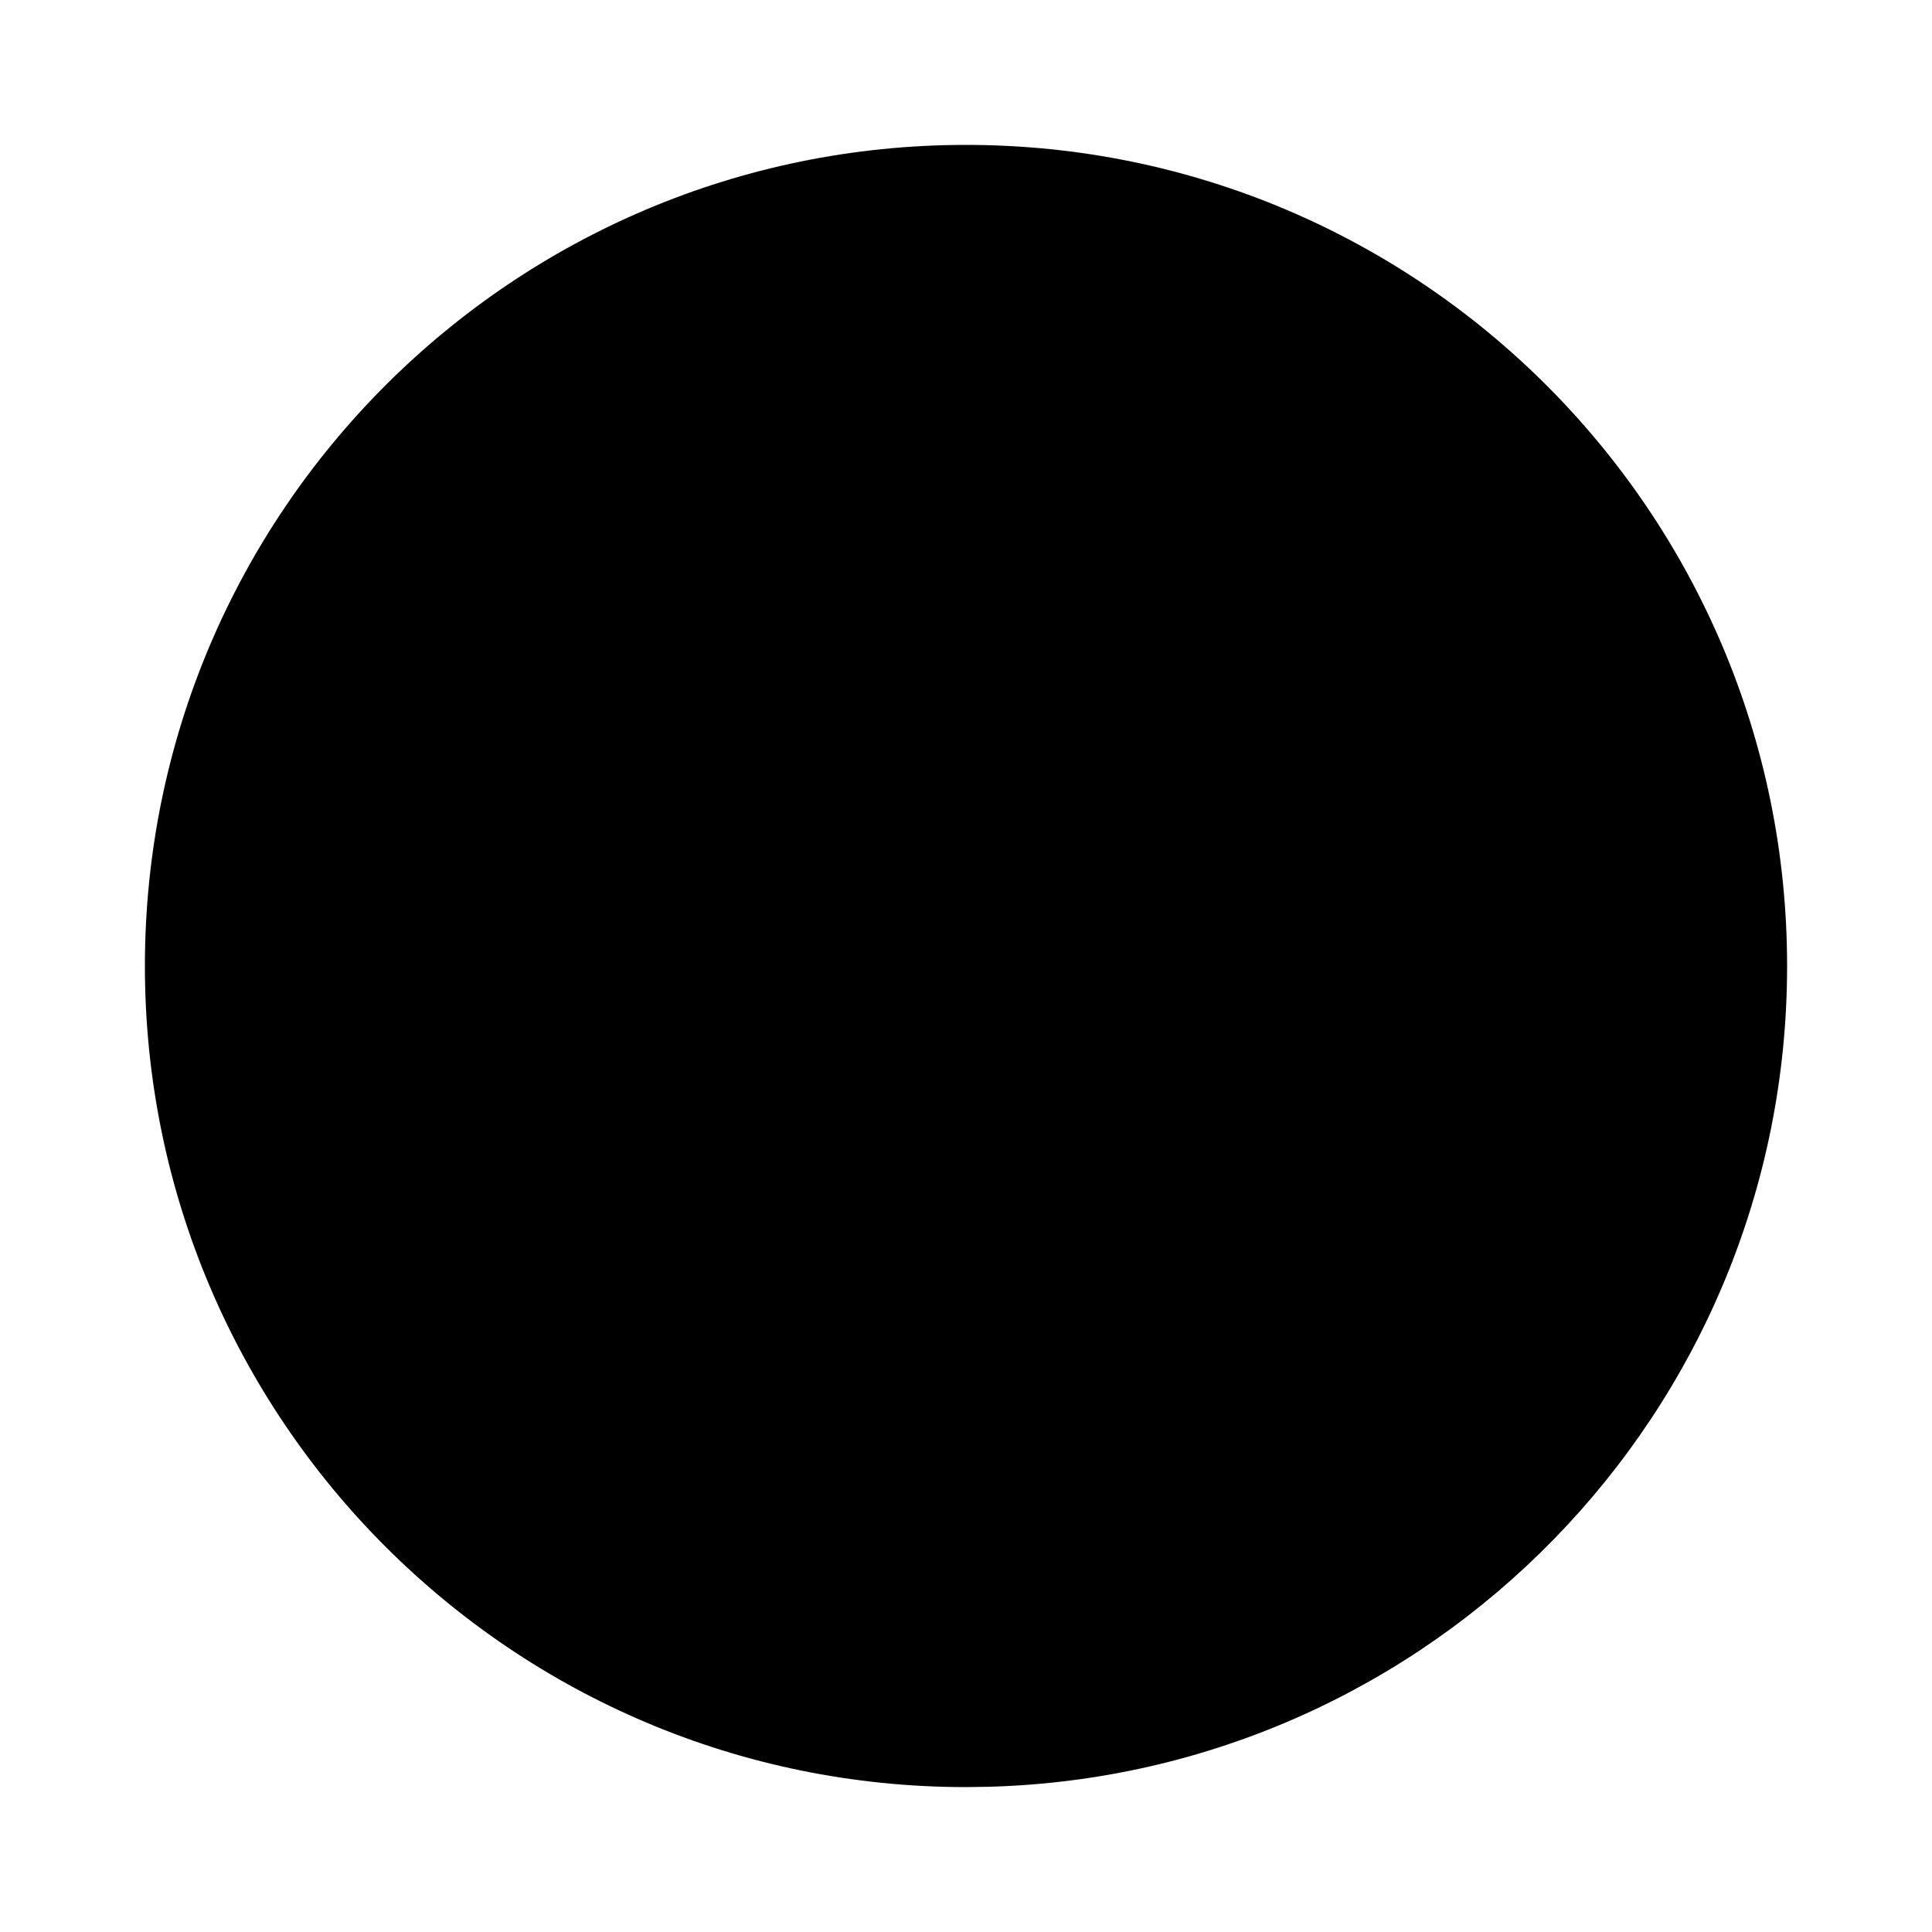 <?xml version="1.0" encoding="UTF-8"?>
<svg width="24px" height="24px" viewBox="0 0 24 24" version="1.1" xmlns="http://www.w3.org/2000/svg" xmlns:xlink="http://www.w3.org/1999/xlink">
    <title>icons/functional_UI/M-S/mdpi/ic_Record</title>
    <g id="icons/functional_UI/M-S/ic_Record" stroke="none" stroke-width="1" fill="none" fill-rule="evenodd">
        <path d="M12,1.8 C17.633,1.8 22.2,6.367 22.2,12 C22.2,17.539 17.784,22.047 12.281,22.196 L12,22.2 C6.367,22.2 1.8,17.633 1.8,12 C1.8,6.367 6.367,1.8 12,1.8 Z" id="Combined-Shape" fill="#000000"></path>
    </g>
</svg>
